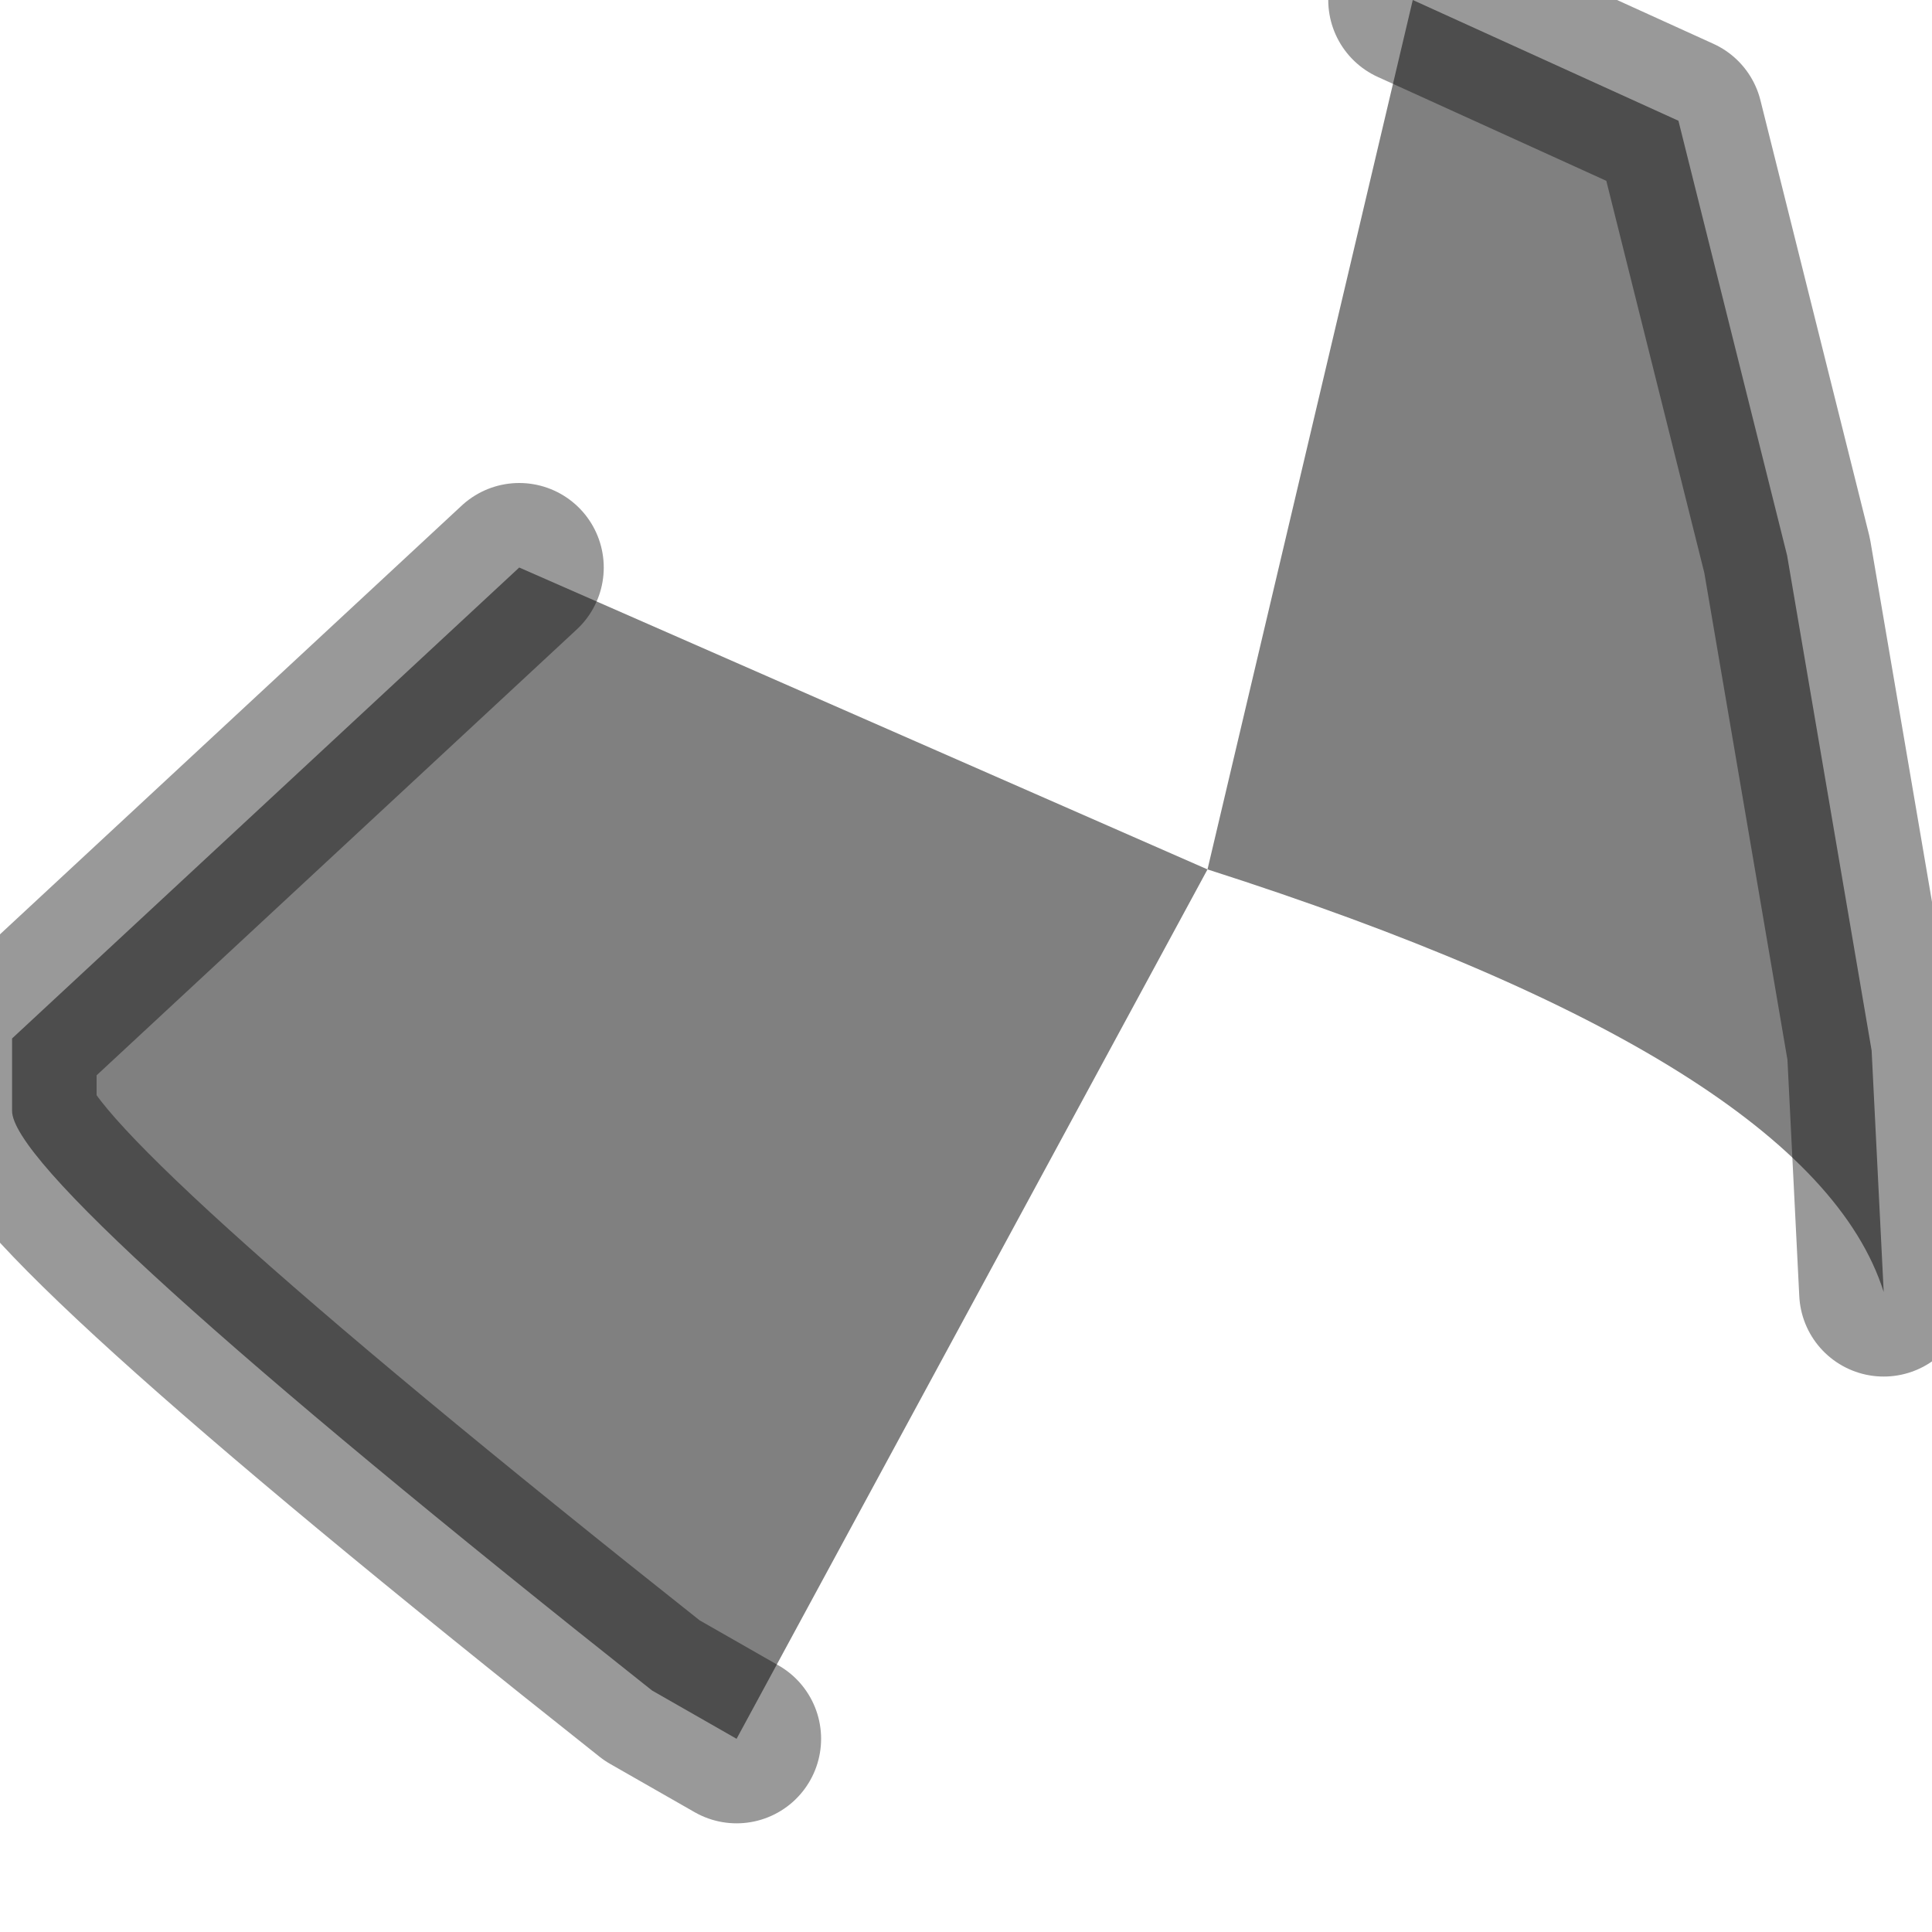 <?xml version="1.0" encoding="utf-8"?>
<svg version="1.1" id="Layer_1"
xmlns="http://www.w3.org/2000/svg"
xmlns:xlink="http://www.w3.org/1999/xlink"
width="8px" height="8px"
xml:space="preserve">
<g id="PathID_1492" transform="matrix(1, 0, 0, 1, 0, 0)">
<path style="fill:#808080;fill-opacity:1" d="M5.85 0L6.95 0.5L7.4 2.3L7.75 4.35L7.8 5.35Q7.5 4.4 5 3.6L3.05 7.2L2.7 7Q0.05 4.9 0.05 4.6L0.05 4.3L2.15 2.35L5 3.6L5.85 0" />
<path style="fill:none;stroke-width:0.7;stroke-linecap:round;stroke-linejoin:round;stroke-miterlimit:3;stroke:#000000;stroke-opacity:0.4" d="M5.85 0L6.95 0.5L7.4 2.3L7.75 4.35L7.8 5.35" />
<path style="fill:none;stroke-width:0.7;stroke-linecap:round;stroke-linejoin:round;stroke-miterlimit:3;stroke:#000000;stroke-opacity:0.4" d="M3.05 7.2L2.7 7Q0.05 4.9 0.05 4.6L0.05 4.3L2.15 2.35" />
</g>
</svg>
